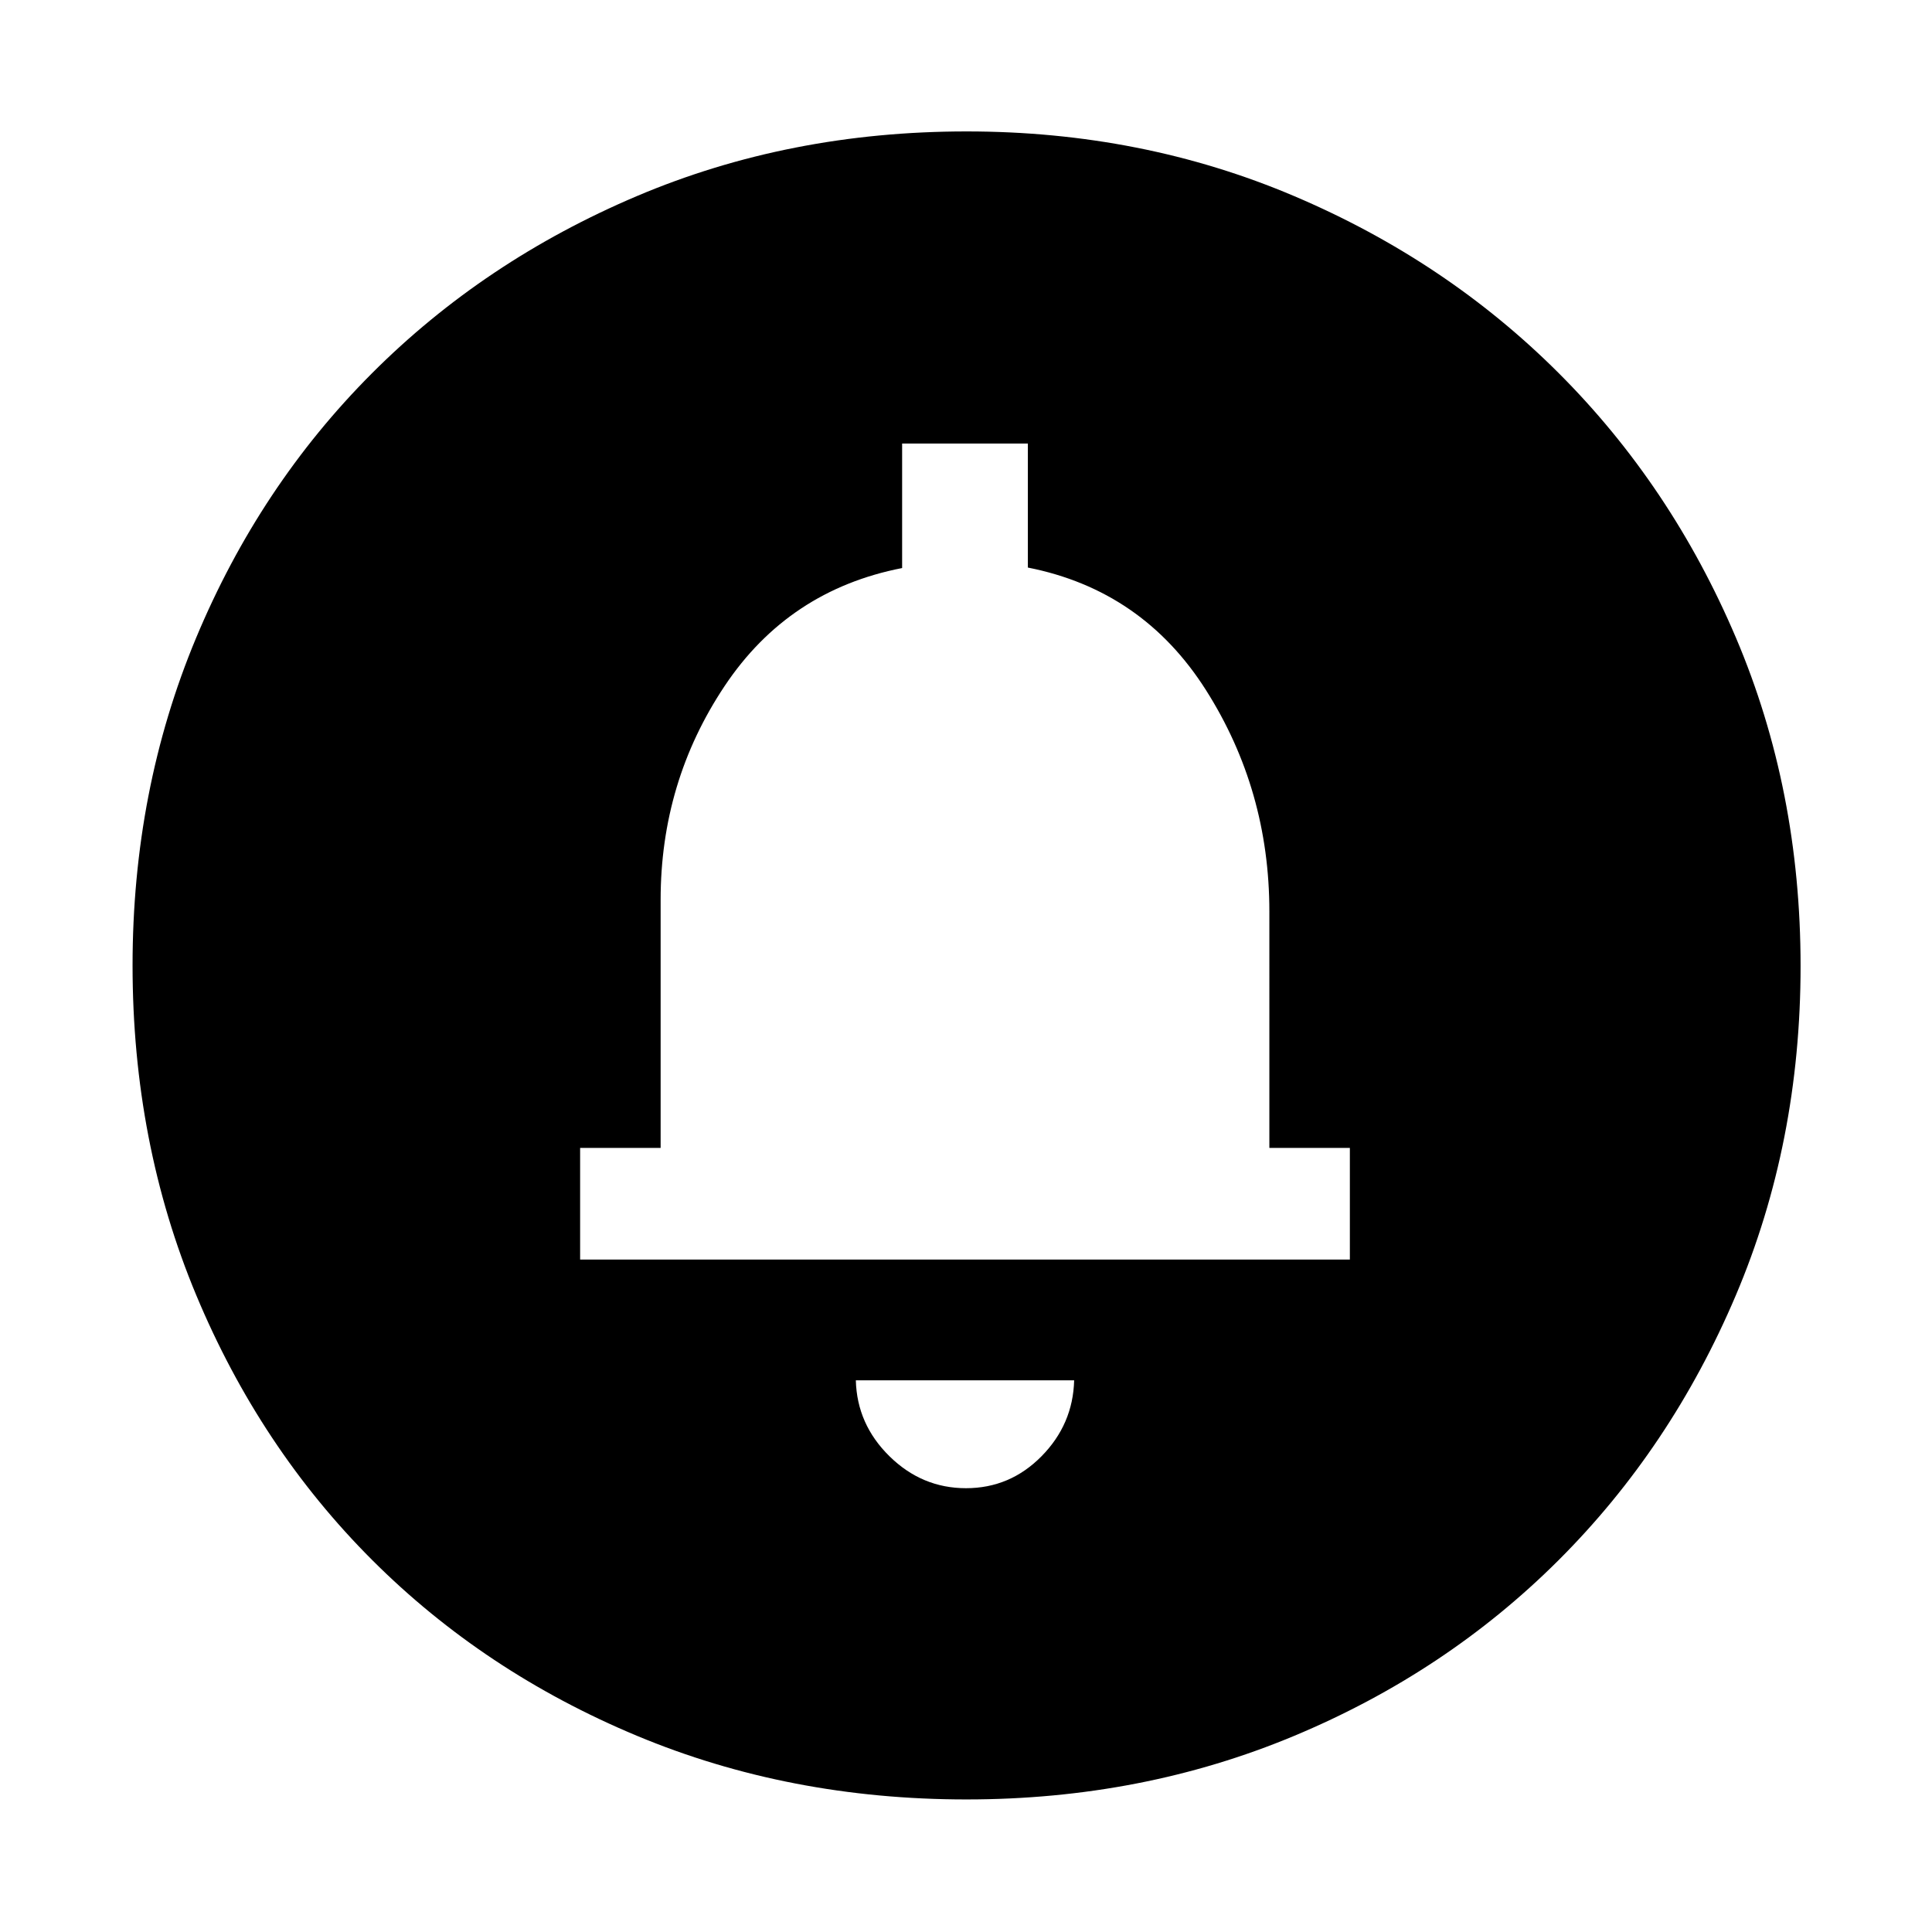 <svg xmlns="http://www.w3.org/2000/svg" width="48" height="48" viewBox="0 96 960 960"><path d="M480 835.478q21.87 0 37.522-15.869 15.652-15.87 16.217-37.739H425.261q.565 21.869 16.717 37.739Q458.13 835.478 480 835.478ZM288.261 721.87h382.478v-55.479h-40V548.922q0-60.366-31.5-110.013-31.5-49.648-88.5-60.892v-61.626h-62.478v61.87q-56.435 11-88.217 58.648-31.783 47.647-31.783 106.221v123.261h-40v55.479Zm192.022 268.261q-88.109 0-163.928-31.678-75.819-31.677-131.475-87.333-55.656-55.656-87.333-131.475-31.678-75.819-31.678-163.928 0-87.108 31.544-162.681 31.544-75.572 87.333-131.474 55.79-55.903 131.609-88.081 75.819-32.177 163.928-32.177 87.108 0 162.712 32.104 75.603 32.104 131.529 87.997t88.049 131.452Q894.696 488.416 894.696 576q0 87.826-32.177 163.645-32.178 75.819-88.081 131.609-55.902 55.789-131.474 87.333-75.573 31.544-162.681 31.544ZM480 551.696Z"/></svg>